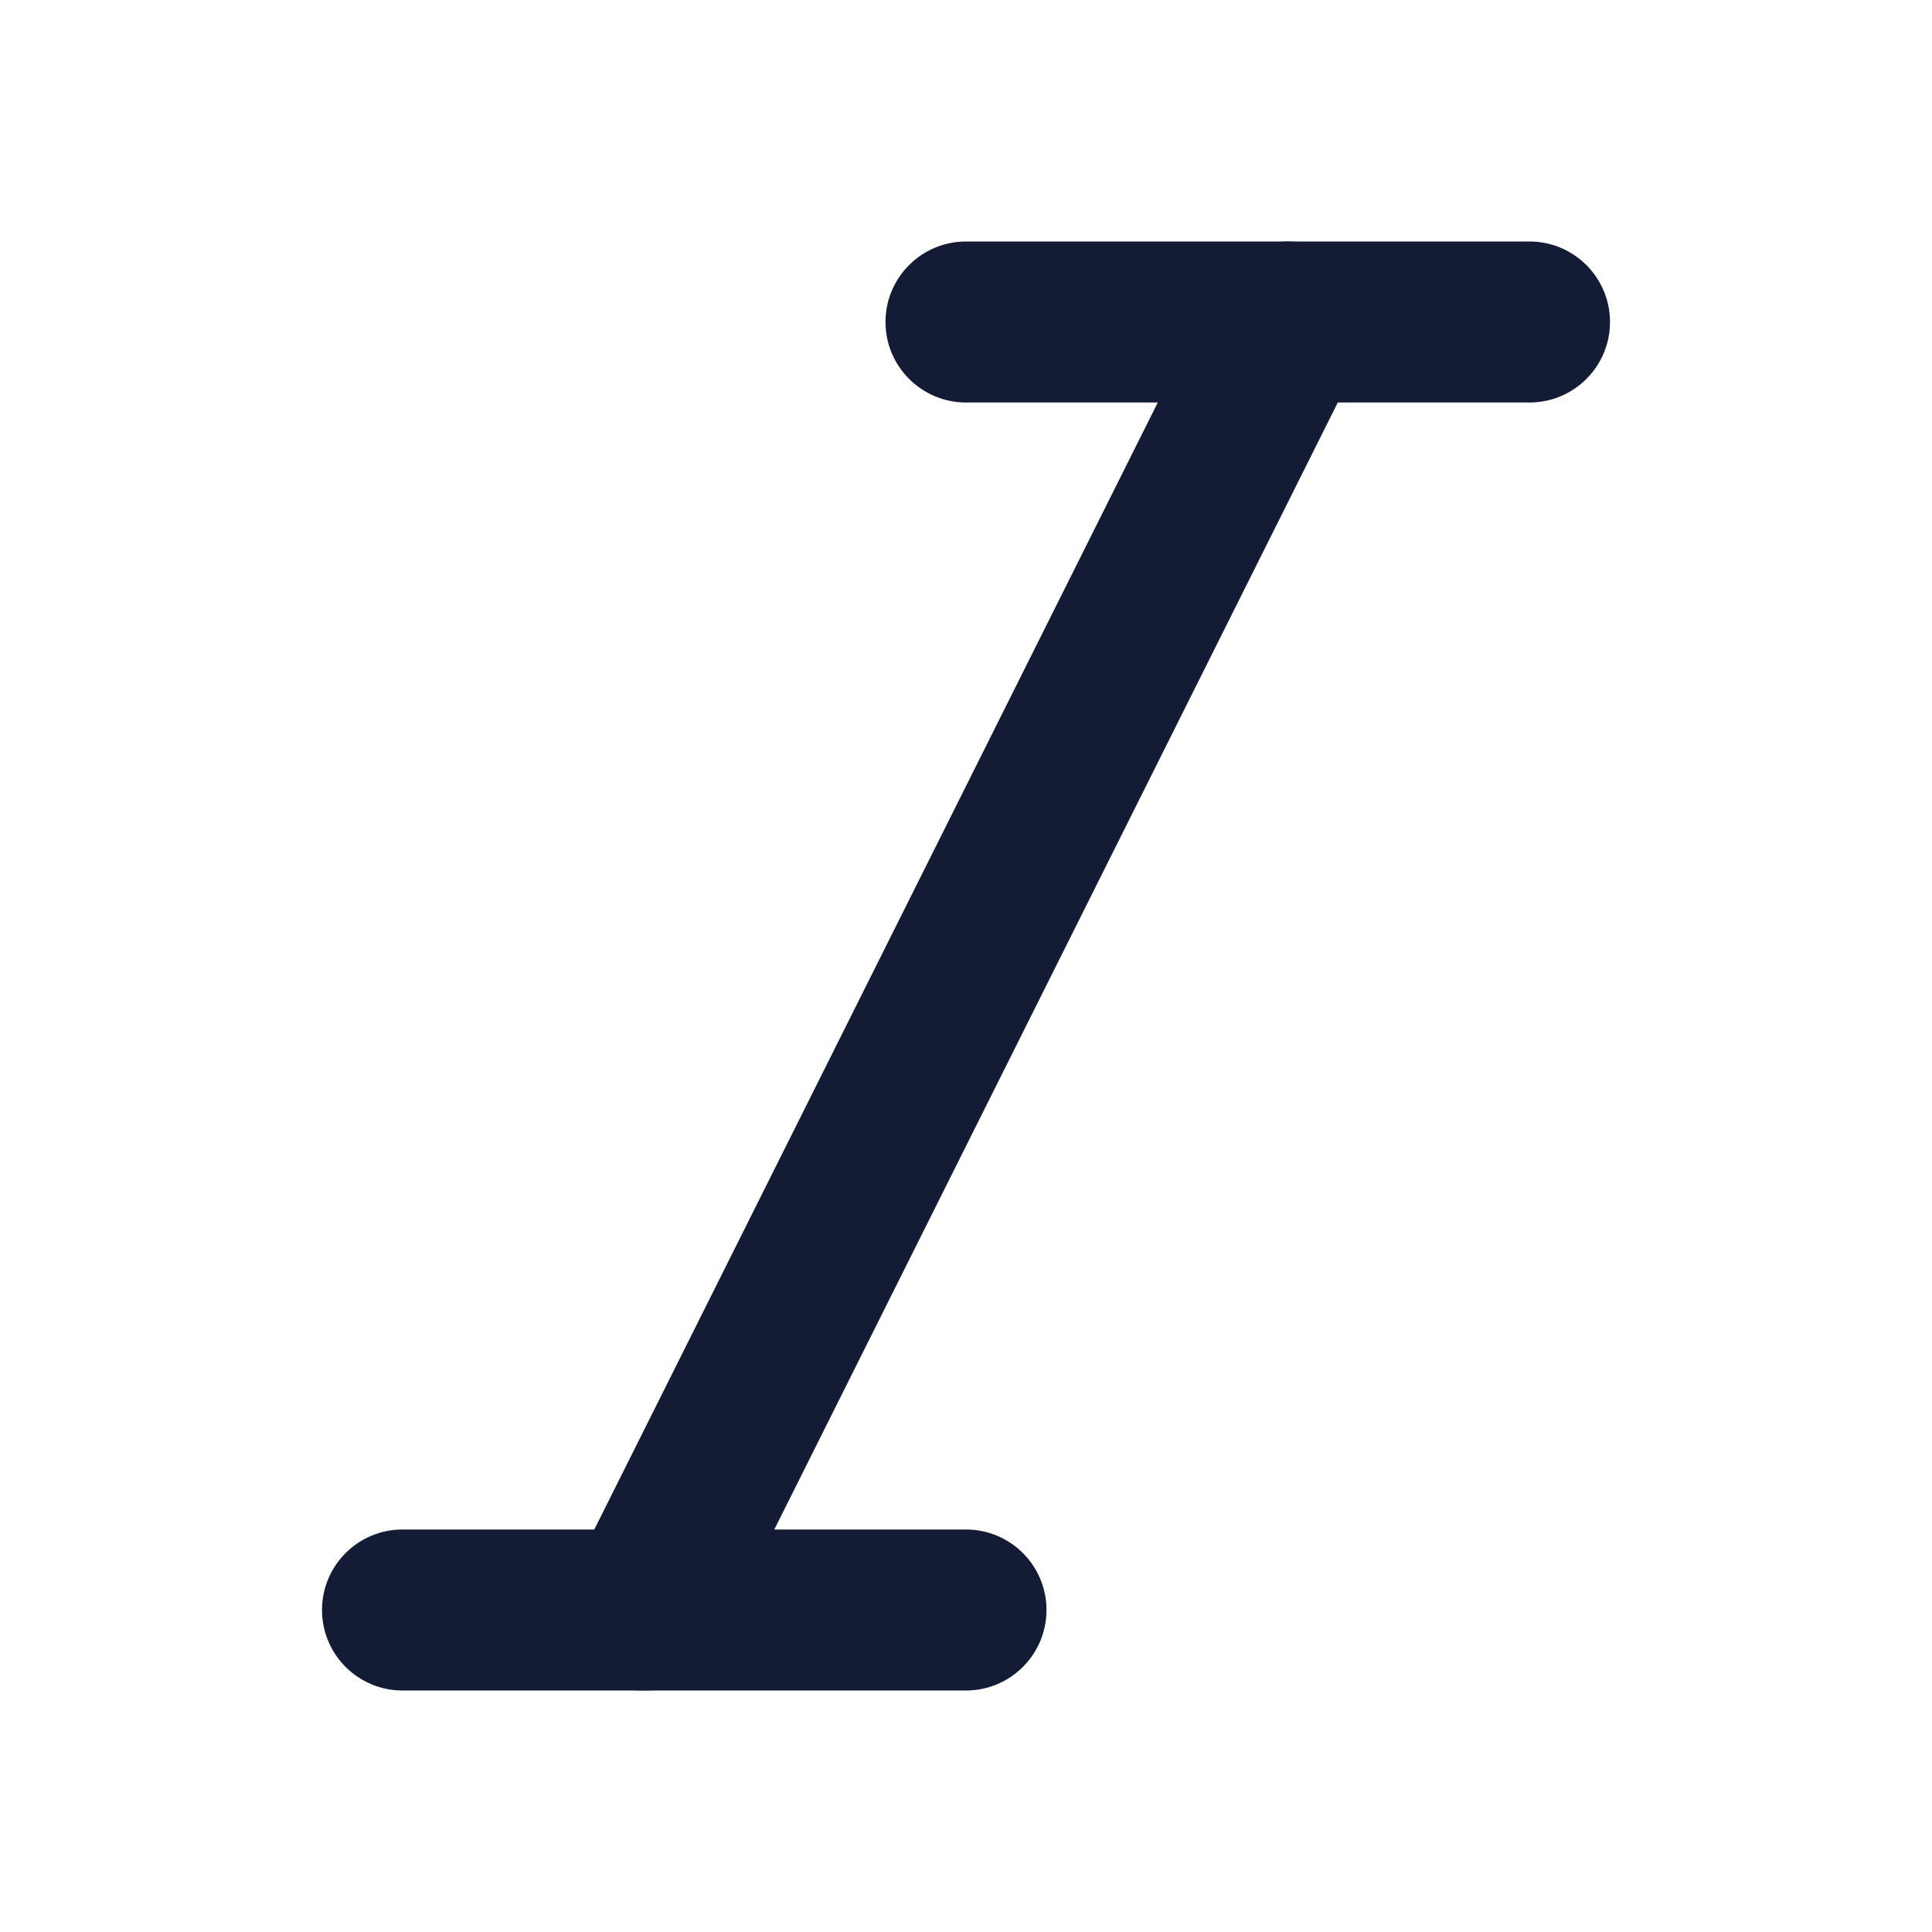 <svg width="24" height="24" viewBox="0 0 24 24" fill="none" xmlns="http://www.w3.org/2000/svg">
<path fill-rule="evenodd" clip-rule="evenodd" d="M11 4C11 3.448 11.448 3 12 3H19C19.552 3 20 3.448 20 4C20 4.552 19.552 5 19 5H12C11.448 5 11 4.552 11 4Z" fill="#141B34"/>
<path fill-rule="evenodd" clip-rule="evenodd" d="M16.447 3.106C16.941 3.353 17.142 3.953 16.895 4.447L8.895 20.447C8.648 20.941 8.047 21.141 7.553 20.894C7.059 20.647 6.859 20.047 7.106 19.553L15.106 3.553C15.353 3.059 15.954 2.859 16.447 3.106Z" fill="#141B34"/>
<path fill-rule="evenodd" clip-rule="evenodd" d="M4 20C4 19.448 4.448 19 5 19L12 19C12.552 19 13 19.448 13 20C13 20.552 12.552 21 12 21L5 21C4.448 21 4 20.552 4 20Z" fill="#141B34"/>
</svg>

